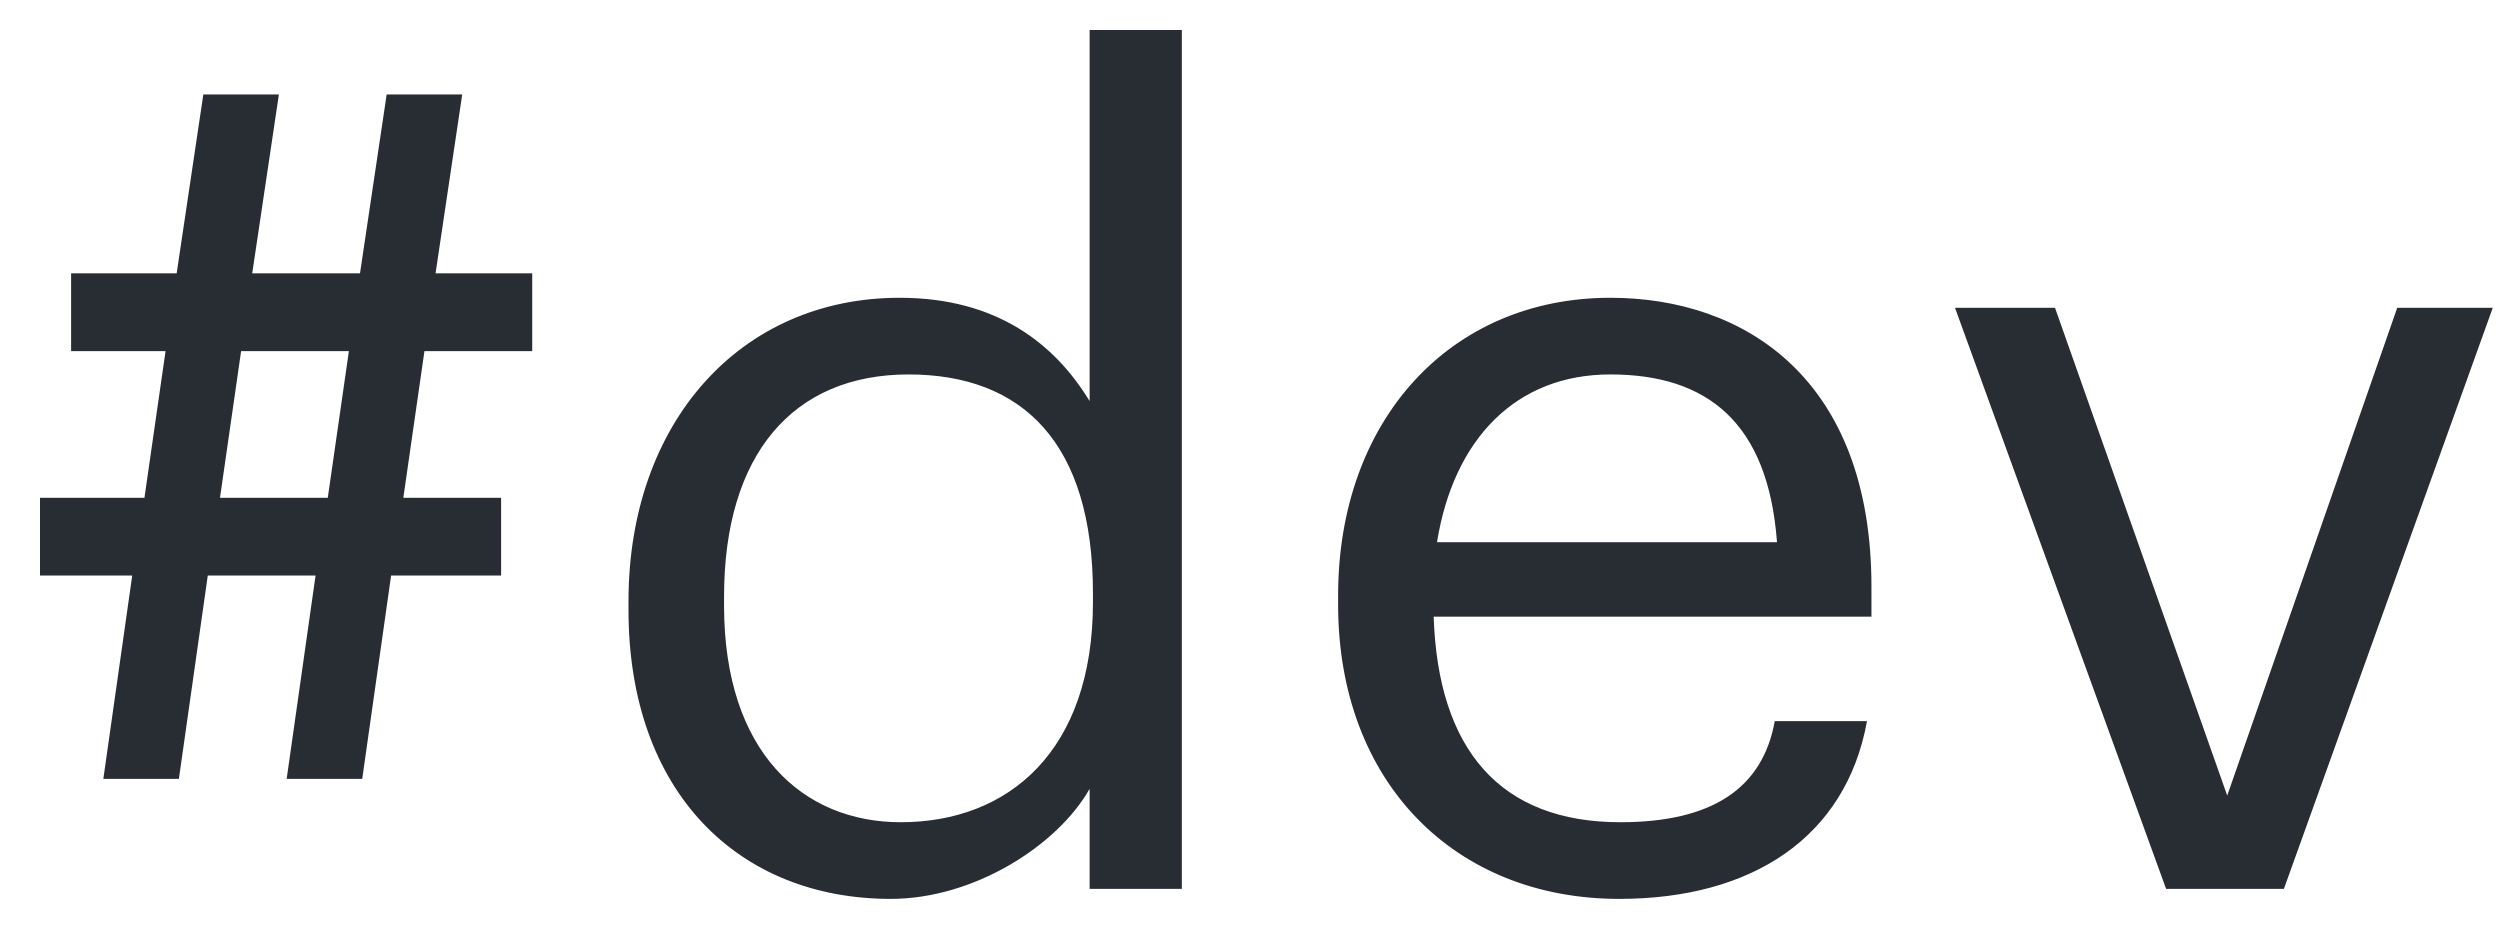 <svg width="45" height="17" viewBox="0 0 45 17" fill="none" xmlns="http://www.w3.org/2000/svg">
<path d="M5.68 10.36L5.16 14.02H6.52L7.04 10.36H9.02V8.96H7.26L7.64 6.32H9.58V4.92H7.84L8.32 1.7H6.96L6.48 4.92H4.54L5.02 1.7H3.66L3.18 4.92H1.28V6.32H2.98L2.6 8.96H0.72V10.36H2.38L1.86 14.02H3.22L3.74 10.36H5.68ZM3.96 8.96L4.34 6.32H6.28L5.9 8.96H3.96ZM16.033 16.18C17.533 16.18 19.033 15.22 19.613 14.2V16H21.273V0.54H19.613V7.22C18.993 6.2 17.953 5.36 16.193 5.36C13.313 5.36 11.313 7.62 11.313 10.82V10.98C11.313 14.26 13.293 16.18 16.033 16.18ZM16.213 14.8C14.453 14.8 13.033 13.54 13.033 10.9V10.74C13.033 8.18 14.273 6.74 16.353 6.74C18.413 6.74 19.673 7.98 19.673 10.68V10.84C19.673 13.52 18.153 14.8 16.213 14.8ZM29.146 16.18C31.526 16.18 33.226 15.08 33.606 12.98H31.946C31.726 14.2 30.806 14.8 29.166 14.8C27.006 14.8 25.886 13.5 25.806 11.1H33.686V10.56C33.686 6.82 31.406 5.36 28.986 5.36C26.106 5.36 24.086 7.56 24.086 10.72V10.88C24.086 14.08 26.186 16.18 29.146 16.18ZM31.986 9.76H25.866C26.166 7.9 27.286 6.74 28.986 6.74C30.726 6.74 31.826 7.6 31.986 9.76ZM35.19 5.54L38.99 16H41.11L44.87 5.54H43.15L40.09 14.32L36.99 5.54H35.19Z" fill="#282D34"/>
</svg>

